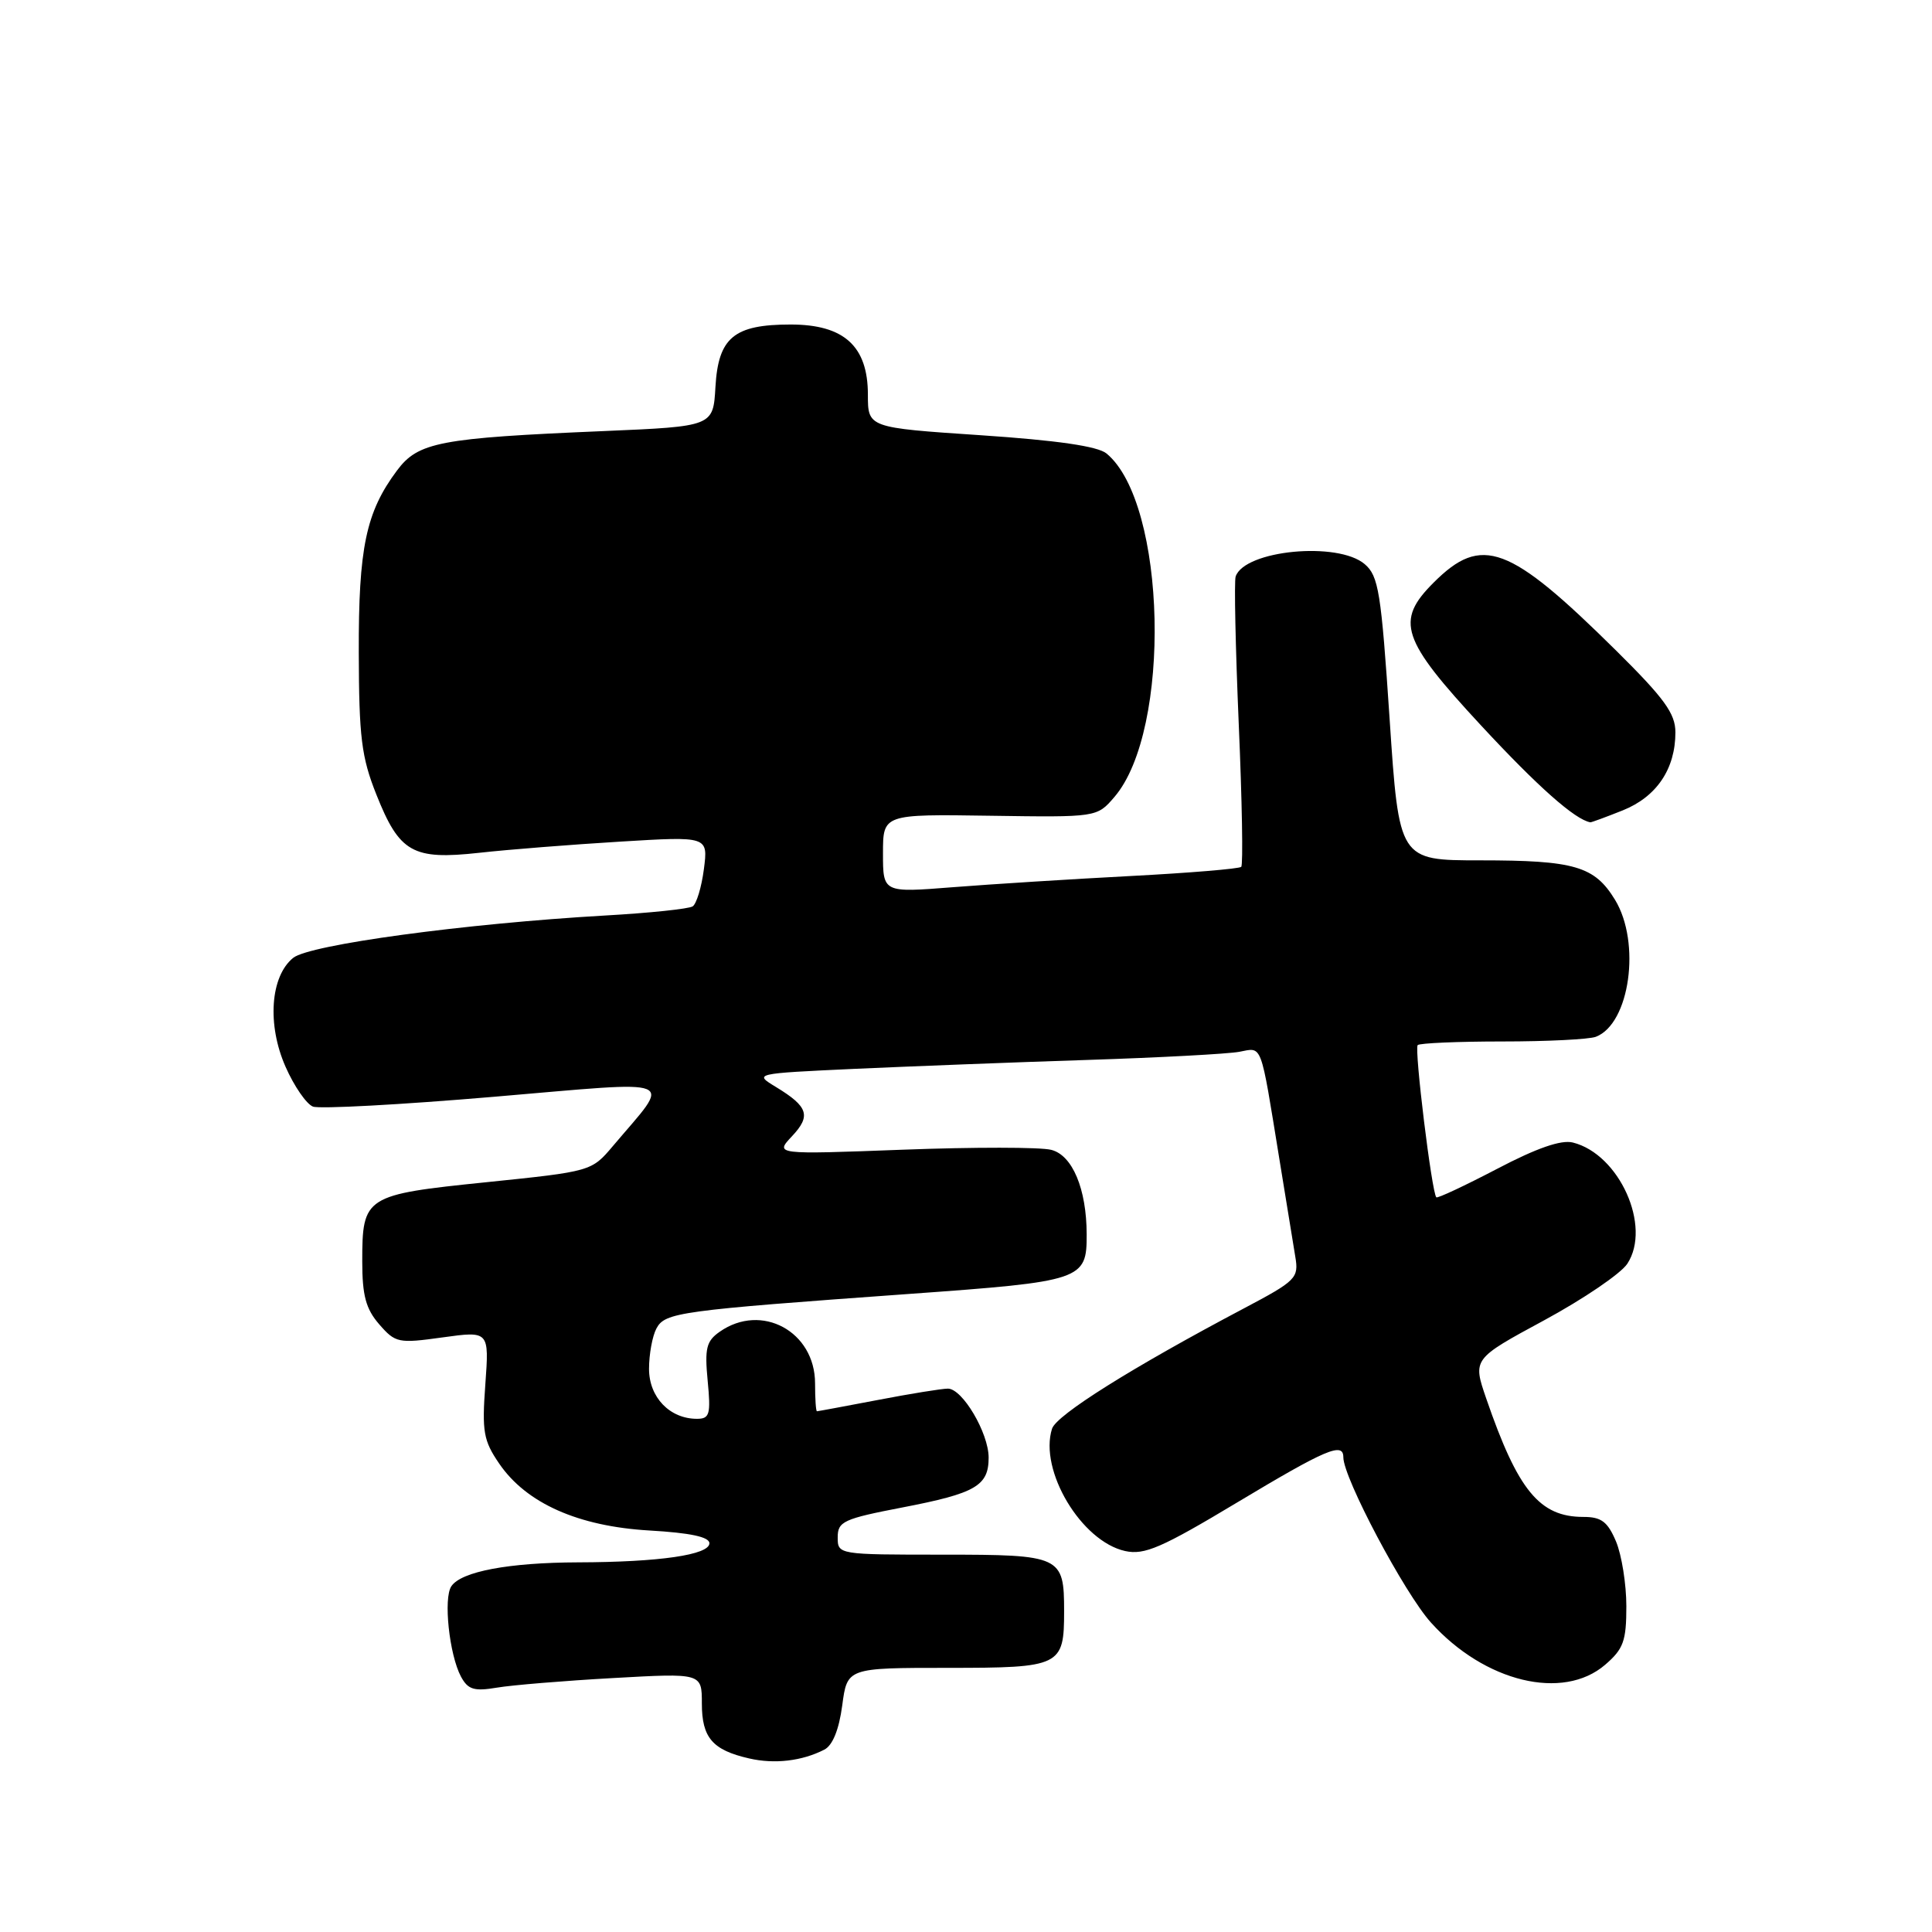 <?xml version="1.0" encoding="UTF-8" standalone="no"?>
<!DOCTYPE svg PUBLIC "-//W3C//DTD SVG 1.1//EN" "http://www.w3.org/Graphics/SVG/1.1/DTD/svg11.dtd" >
<svg xmlns="http://www.w3.org/2000/svg" xmlns:xlink="http://www.w3.org/1999/xlink" version="1.1" viewBox="0 0 256 256">
 <g >
 <path fill="currentColor"
d=" M 109.22 231.84 C 110.33 231.28 111.17 229.19 111.60 225.98 C 112.26 221.00 112.26 221.00 125.59 221.00 C 140.55 221.00 141.00 220.78 141.00 213.50 C 141.00 206.18 140.62 206.00 124.96 206.00 C 111.05 206.00 111.00 205.99 111.00 203.70 C 111.00 201.60 111.77 201.25 119.60 199.74 C 129.30 197.87 131.00 196.88 131.00 193.13 C 130.99 189.87 127.53 184.00 125.60 184.00 C 124.82 184.00 120.65 184.67 116.34 185.50 C 112.03 186.32 108.39 187.00 108.25 187.00 C 108.11 187.00 108.00 185.34 108.00 183.31 C 108.00 176.43 100.91 172.58 95.37 176.46 C 93.59 177.70 93.36 178.66 93.77 182.96 C 94.20 187.42 94.03 188.00 92.35 188.00 C 88.74 188.00 86.00 185.14 86.00 181.38 C 86.00 179.45 86.44 177.04 86.98 176.03 C 88.12 173.90 89.95 173.65 120.50 171.45 C 143.44 169.80 144.01 169.61 143.99 163.56 C 143.98 157.54 142.10 153.06 139.29 152.36 C 137.84 151.99 129.01 151.99 119.66 152.34 C 102.67 152.98 102.67 152.98 104.94 150.56 C 107.49 147.85 107.10 146.64 102.83 144.04 C 99.88 142.25 99.88 142.25 113.19 141.63 C 120.51 141.30 134.38 140.76 144.00 140.45 C 153.62 140.14 162.72 139.65 164.21 139.37 C 167.31 138.79 166.97 137.90 169.51 153.50 C 170.40 159.00 171.36 164.85 171.63 166.50 C 172.11 169.35 171.78 169.69 164.82 173.37 C 150.02 181.19 139.98 187.49 139.40 189.31 C 137.65 194.83 143.28 204.24 149.09 205.52 C 151.64 206.08 153.91 205.10 163.92 199.09 C 175.74 192.00 178.00 191.04 178.00 193.10 C 178.00 195.83 186.10 211.11 189.61 215.00 C 196.72 222.89 207.10 225.40 212.69 220.59 C 215.12 218.50 215.50 217.44 215.50 212.84 C 215.50 209.90 214.88 206.04 214.13 204.25 C 213.02 201.63 212.19 201.00 209.81 201.00 C 204.00 201.00 201.13 197.50 196.94 185.33 C 195.13 180.07 195.13 180.07 204.60 174.95 C 209.81 172.13 214.77 168.76 215.63 167.45 C 218.87 162.50 214.57 152.93 208.41 151.39 C 206.86 151.00 203.61 152.13 198.37 154.88 C 194.10 157.11 190.48 158.81 190.32 158.65 C 189.72 158.05 187.38 138.95 187.85 138.48 C 188.12 138.22 193.17 138.00 199.08 138.00 C 205.00 138.00 210.56 137.72 211.46 137.38 C 215.96 135.65 217.46 124.91 214.00 119.23 C 211.28 114.77 208.64 114.00 196.13 114.00 C 185.38 114.00 185.38 114.00 184.13 95.25 C 183.01 78.45 182.67 76.32 180.83 74.75 C 177.27 71.71 164.92 72.90 163.73 76.39 C 163.52 77.00 163.71 85.80 164.14 95.94 C 164.58 106.09 164.73 114.60 164.47 114.86 C 164.21 115.12 157.59 115.67 149.75 116.08 C 141.91 116.49 131.34 117.16 126.25 117.56 C 117.00 118.29 117.00 118.29 117.00 113.08 C 117.00 107.88 117.00 107.88 131.17 108.09 C 145.35 108.30 145.35 108.30 147.66 105.61 C 155.27 96.76 154.59 66.67 146.62 60.09 C 145.46 59.13 140.08 58.35 129.95 57.67 C 115.00 56.67 115.00 56.67 115.00 52.29 C 115.00 45.87 111.84 43.00 104.77 43.00 C 97.25 43.00 95.18 44.72 94.80 51.27 C 94.50 56.50 94.50 56.50 80.00 57.12 C 58.23 58.04 55.41 58.58 52.60 62.35 C 48.49 67.86 47.50 72.57 47.54 86.50 C 47.57 97.67 47.89 100.32 49.87 105.28 C 52.93 112.98 54.68 113.97 63.50 113.00 C 67.35 112.57 75.75 111.91 82.17 111.52 C 93.83 110.81 93.83 110.81 93.27 115.16 C 92.96 117.55 92.29 119.77 91.78 120.10 C 91.28 120.43 86.06 120.98 80.18 121.31 C 61.57 122.38 41.02 125.17 38.85 126.92 C 35.82 129.37 35.37 135.78 37.84 141.36 C 38.97 143.93 40.61 146.30 41.47 146.63 C 42.34 146.96 53.12 146.38 65.44 145.33 C 90.55 143.20 89.05 142.58 81.21 151.86 C 78.38 155.21 78.33 155.22 64.44 156.65 C 48.34 158.30 48.00 158.51 48.00 167.14 C 48.00 171.67 48.48 173.44 50.25 175.48 C 52.40 177.95 52.78 178.03 58.66 177.21 C 64.82 176.36 64.82 176.36 64.31 183.43 C 63.85 189.69 64.06 190.89 66.15 193.94 C 69.74 199.19 76.61 202.25 86.07 202.80 C 91.45 203.11 94.00 203.65 94.00 204.49 C 94.00 206.03 87.37 206.99 76.61 207.02 C 67.42 207.05 61.13 208.23 59.81 210.18 C 58.73 211.76 59.53 219.25 61.08 222.16 C 62.01 223.88 62.81 224.13 65.85 223.62 C 67.86 223.28 74.79 222.71 81.25 222.35 C 93.00 221.69 93.00 221.69 93.00 225.72 C 93.00 230.25 94.40 231.89 99.26 233.00 C 102.63 233.78 106.27 233.35 109.22 231.84 Z  M 215.02 107.38 C 219.51 105.58 222.00 101.89 222.00 97.04 C 222.00 94.55 220.55 92.55 214.18 86.24 C 199.96 72.17 196.34 70.82 189.96 77.20 C 184.86 82.29 185.66 84.71 196.25 96.13 C 203.77 104.24 208.70 108.61 210.73 108.96 C 210.86 108.98 212.79 108.27 215.02 107.38 Z "/>
</g>
</svg>